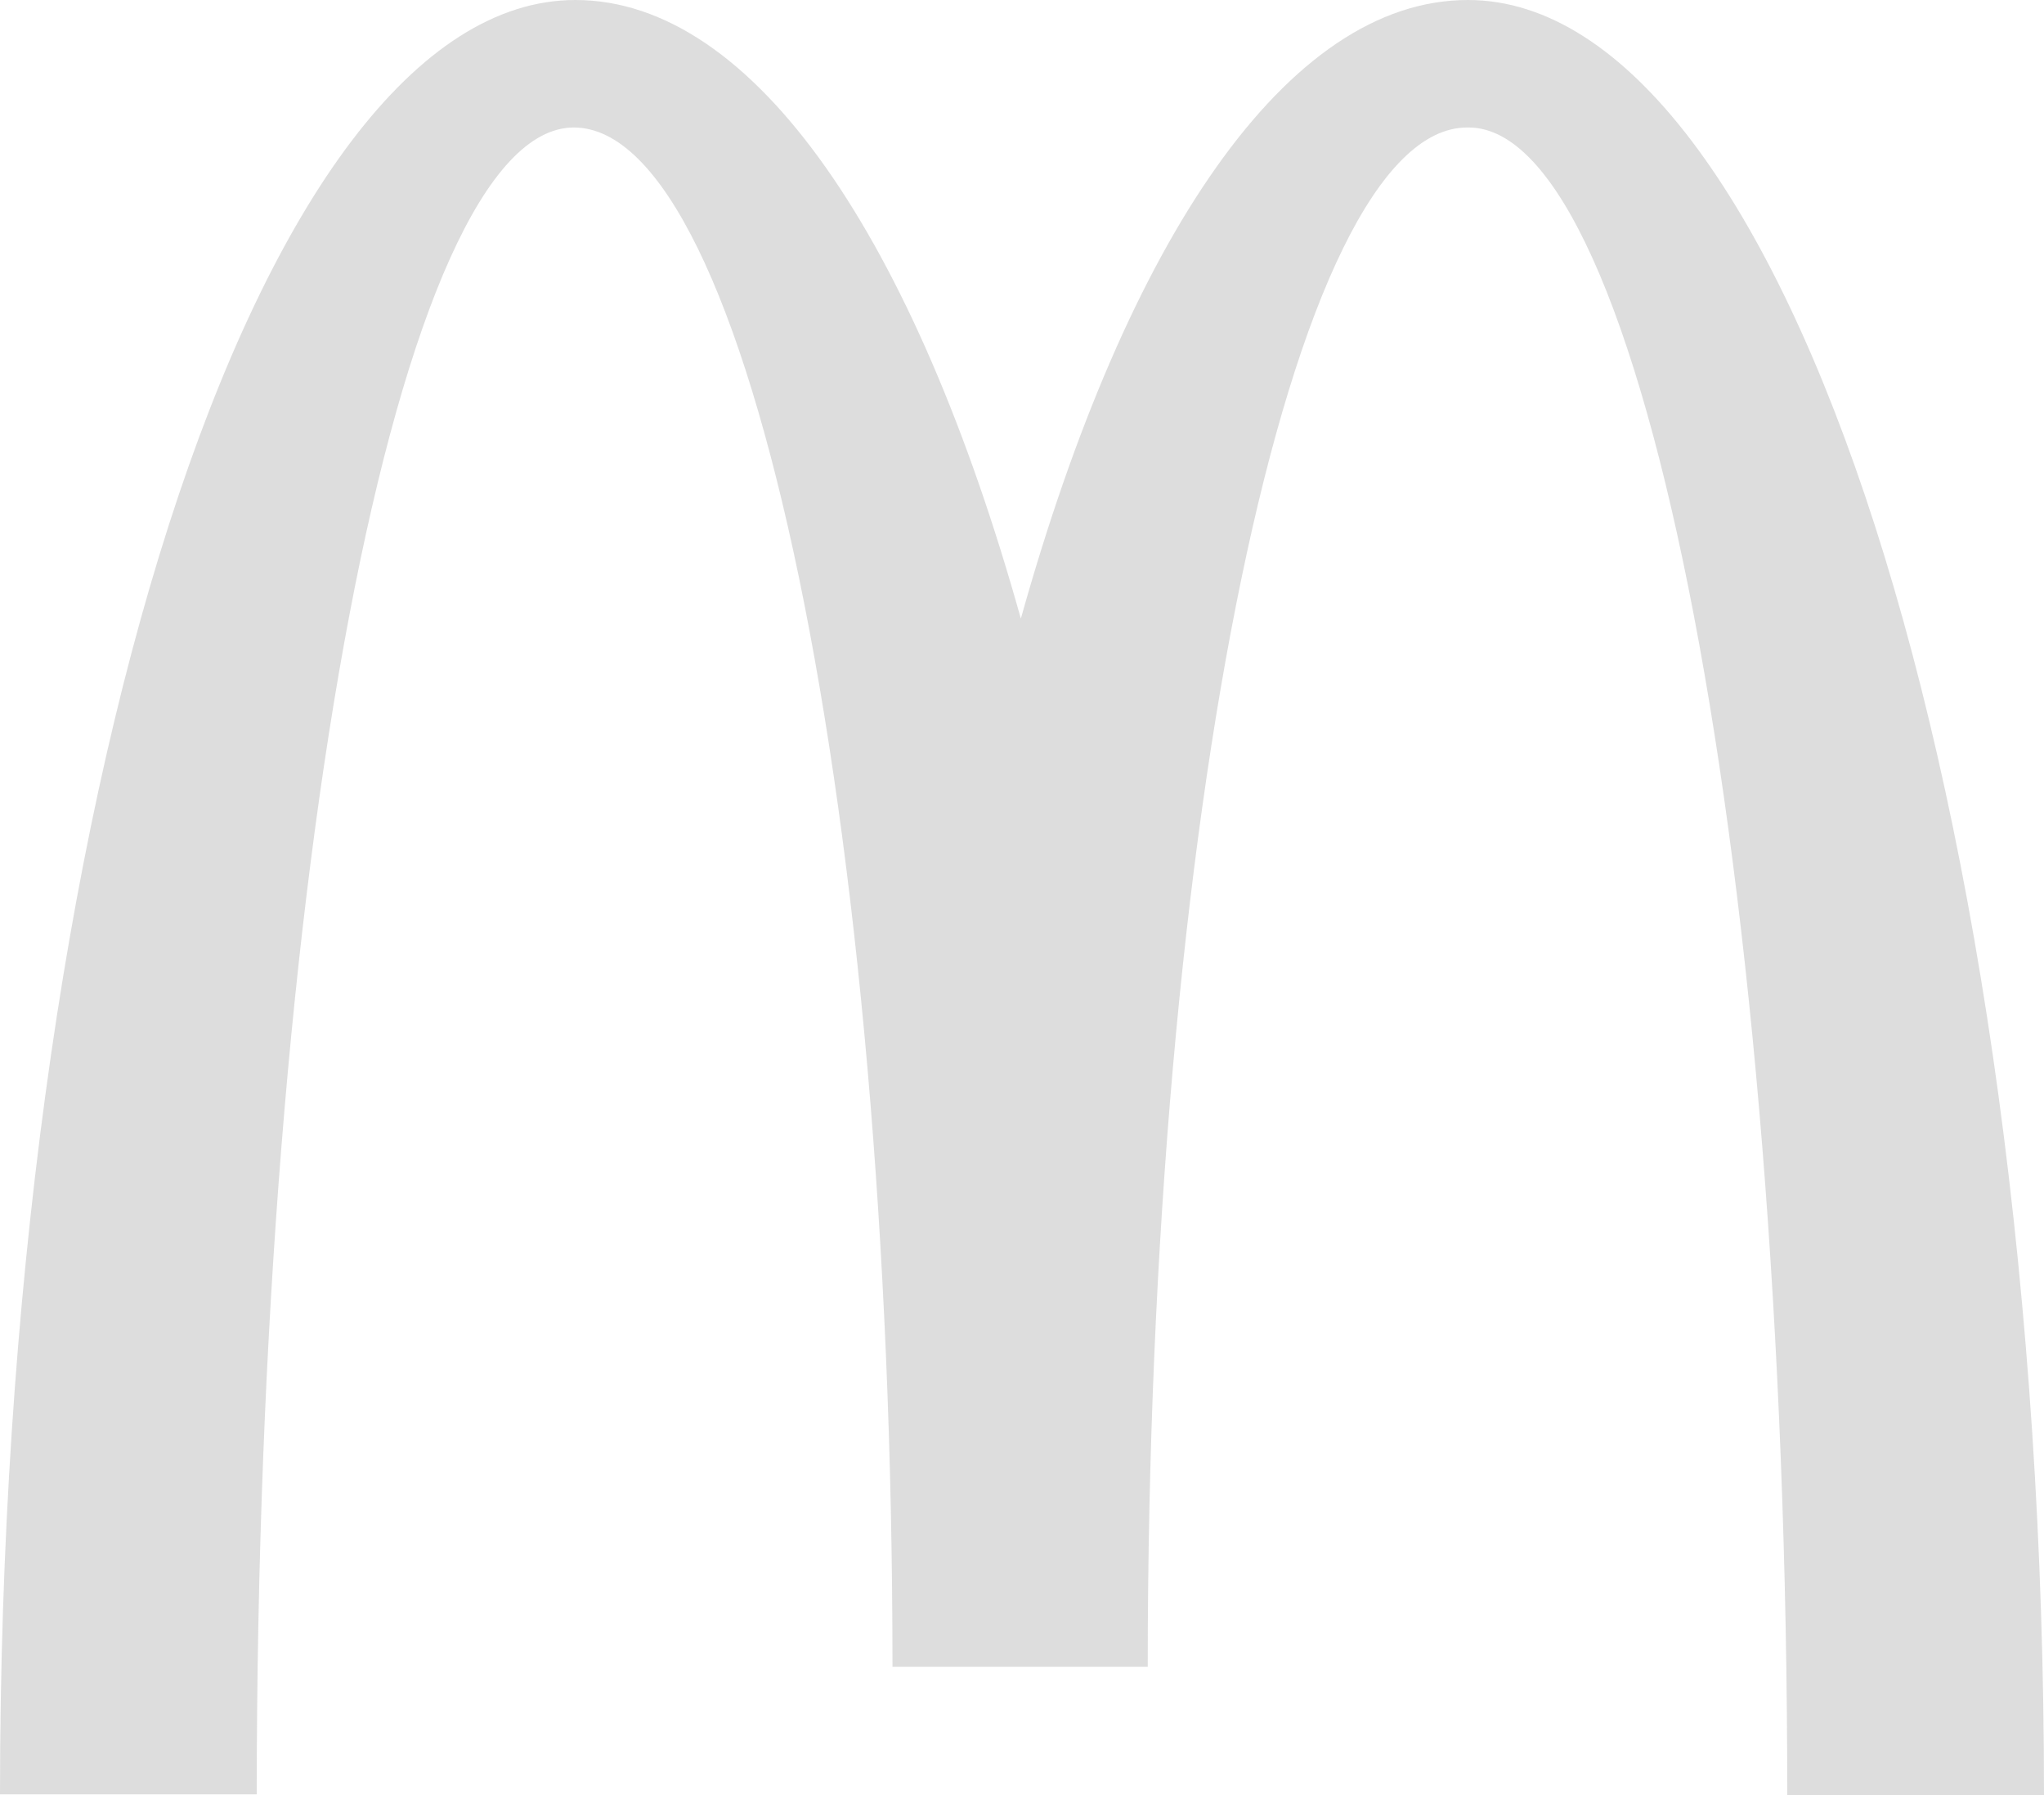 <svg xmlns="http://www.w3.org/2000/svg" width="41" height="36" viewBox="0 0 41 36">
    <path fill="#1C1C1C" fill-rule="nonzero" d="M29.459 2.557c3.529 0 6.391 14.964 6.391 33.443H41c0-19.895-5.195-36-11.556-36-3.635 0-6.846 4.825-8.967 12.406C18.357 4.826 15.146 0 11.541 0 5.18 0 0 16.09 0 35.985h5.15c0-18.48 2.832-33.428 6.36-33.428 3.53 0 6.392 13.822 6.392 30.87h5.12c0-17.048 2.878-30.87 6.407-30.87" opacity=".15"/>
</svg>
